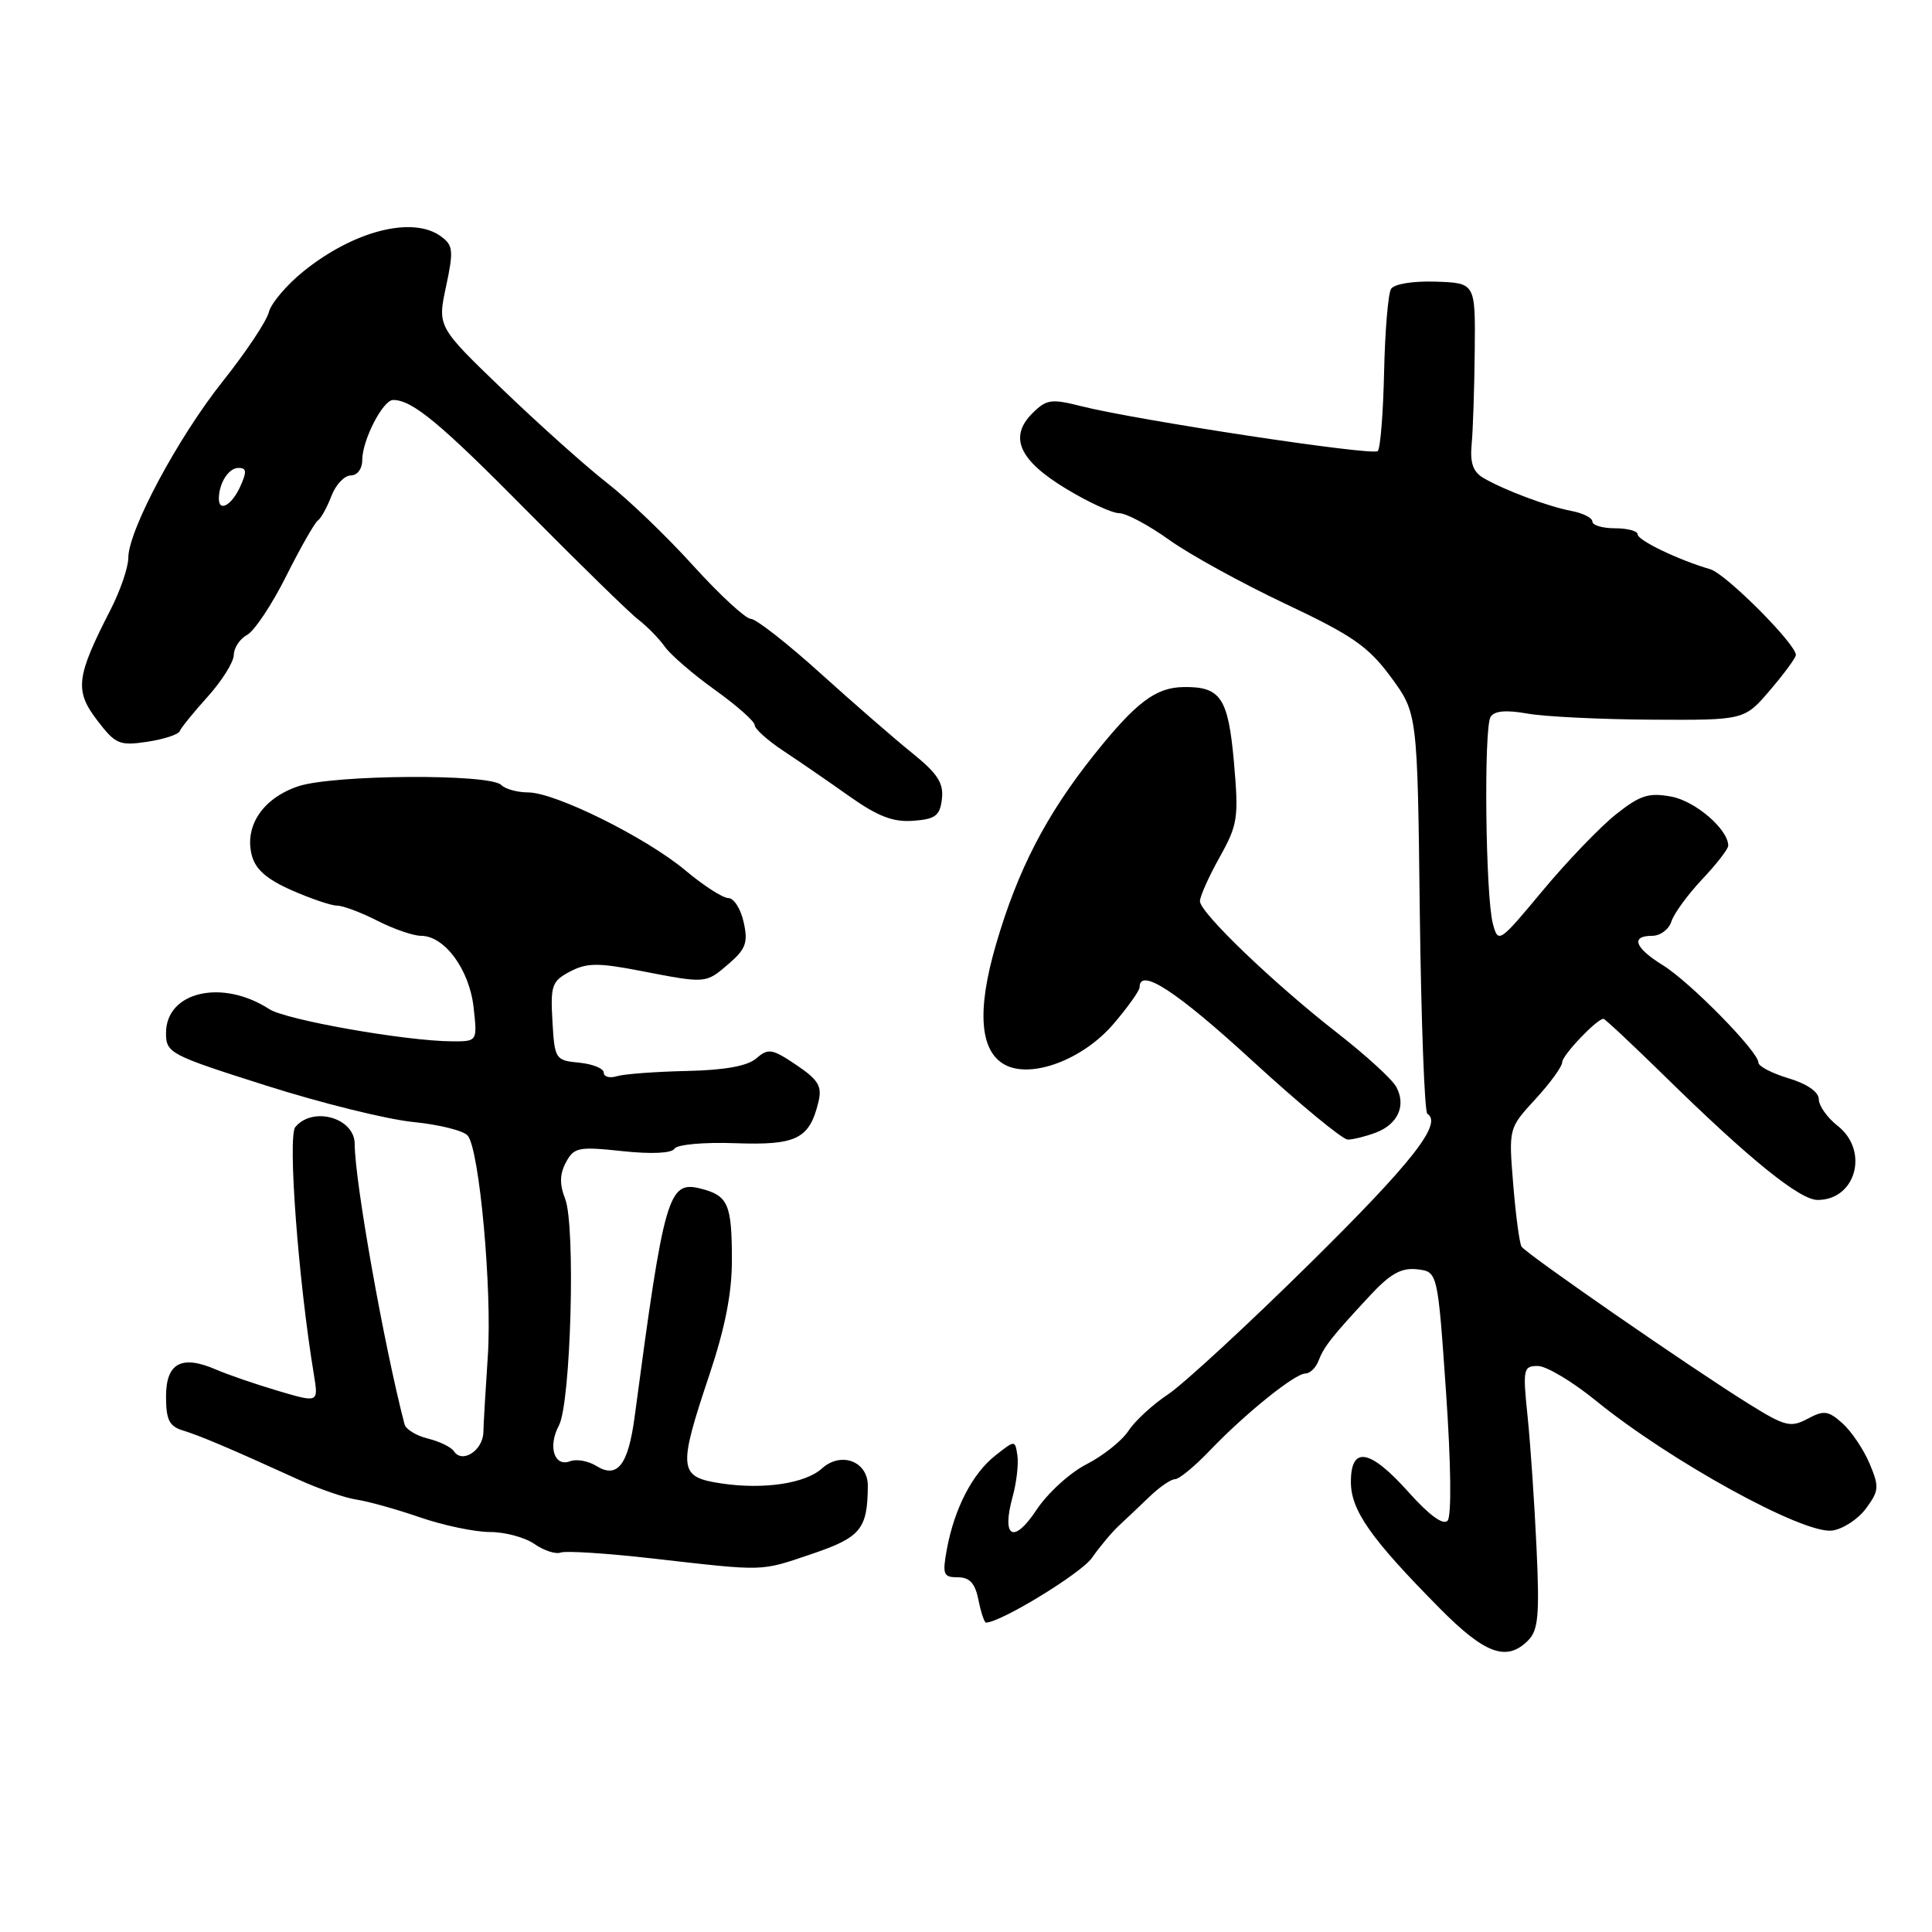 <?xml version="1.0" encoding="UTF-8" standalone="no"?>
<!DOCTYPE svg PUBLIC "-//W3C//DTD SVG 1.1//EN" "http://www.w3.org/Graphics/SVG/1.1/DTD/svg11.dtd" >
<svg xmlns="http://www.w3.org/2000/svg" xmlns:xlink="http://www.w3.org/1999/xlink" version="1.1" viewBox="0 0 256 256">
 <g >
 <path fill="currentColor"
d=" M 202.47 217.38 C 203.83 216.03 204.01 214.04 203.60 205.13 C 203.33 199.28 202.80 191.46 202.42 187.75 C 201.76 181.39 201.84 181.00 203.77 181.00 C 204.90 181.00 208.34 183.06 211.43 185.57 C 221.24 193.56 238.87 203.27 242.74 202.81 C 244.15 202.64 246.17 201.33 247.23 199.91 C 248.99 197.54 249.03 197.02 247.72 193.91 C 246.92 192.03 245.31 189.64 244.13 188.59 C 242.25 186.91 241.67 186.84 239.51 188.00 C 237.27 189.19 236.53 189.01 231.77 186.05 C 224.20 181.35 202.19 166.12 201.61 165.18 C 201.34 164.74 200.84 161.03 200.51 156.94 C 199.90 149.50 199.90 149.50 203.45 145.64 C 205.40 143.52 207.00 141.32 207.00 140.75 C 207.00 139.83 211.59 135.00 212.47 135.00 C 212.67 135.00 216.39 138.49 220.74 142.75 C 231.81 153.61 238.48 159.00 240.84 159.00 C 245.93 159.00 247.70 152.48 243.50 149.18 C 242.12 148.10 241.00 146.51 241.00 145.65 C 241.00 144.69 239.45 143.62 237.00 142.88 C 234.80 142.22 233.00 141.29 233.00 140.80 C 233.00 139.35 223.97 130.15 220.36 127.91 C 216.60 125.59 216.02 124.00 218.93 124.00 C 220.00 124.00 221.14 123.15 221.47 122.10 C 221.80 121.06 223.63 118.55 225.53 116.53 C 227.44 114.51 229.00 112.50 229.00 112.06 C 229.00 109.90 224.67 106.16 221.48 105.56 C 218.47 105.00 217.33 105.36 214.14 107.89 C 212.06 109.54 207.69 114.08 204.44 117.98 C 198.62 124.97 198.52 125.04 197.81 122.38 C 196.84 118.75 196.59 96.47 197.51 94.99 C 198.00 94.19 199.56 94.05 202.37 94.55 C 204.64 94.96 212.04 95.32 218.82 95.36 C 231.14 95.43 231.14 95.43 234.53 91.46 C 236.40 89.28 237.94 87.18 237.96 86.80 C 238.04 85.40 228.70 76.04 226.63 75.43 C 222.41 74.20 217.00 71.60 217.00 70.81 C 217.00 70.36 215.65 70.00 214.00 70.00 C 212.35 70.00 211.00 69.60 211.00 69.11 C 211.00 68.63 209.76 67.99 208.25 67.71 C 205.11 67.11 199.40 64.98 196.59 63.35 C 195.19 62.54 194.77 61.36 195.00 58.87 C 195.18 57.02 195.36 51.45 195.41 46.50 C 195.50 37.50 195.50 37.50 190.27 37.32 C 187.23 37.22 184.73 37.62 184.32 38.29 C 183.93 38.92 183.52 43.87 183.40 49.29 C 183.28 54.71 182.91 59.43 182.56 59.77 C 181.91 60.43 150.55 55.67 143.18 53.80 C 139.31 52.82 138.64 52.92 136.80 54.76 C 133.65 57.90 135.02 60.99 141.26 64.76 C 144.19 66.54 147.36 68.00 148.30 68.00 C 149.23 68.00 152.20 69.59 154.90 71.52 C 157.60 73.46 164.53 77.27 170.30 80.00 C 179.23 84.21 181.31 85.66 184.31 89.73 C 187.82 94.52 187.82 94.52 188.13 120.84 C 188.31 135.32 188.76 147.35 189.13 147.58 C 191.19 148.85 187.14 154.02 173.59 167.39 C 165.29 175.58 156.83 183.38 154.80 184.74 C 152.76 186.09 150.39 188.27 149.53 189.59 C 148.67 190.90 146.18 192.89 143.99 194.01 C 141.80 195.12 138.80 197.85 137.34 200.07 C 134.30 204.65 132.68 203.76 134.18 198.32 C 134.70 196.43 134.98 193.97 134.81 192.84 C 134.50 190.80 134.50 190.80 131.88 192.87 C 128.85 195.26 126.47 199.87 125.47 205.25 C 124.85 208.63 124.99 209.00 126.91 209.00 C 128.49 209.00 129.21 209.79 129.65 212.00 C 129.98 213.65 130.43 215.00 130.65 215.00 C 132.58 215.00 143.27 208.47 144.69 206.42 C 145.69 204.98 147.30 203.06 148.27 202.15 C 149.25 201.24 151.10 199.49 152.39 198.25 C 153.68 197.01 155.17 196.00 155.70 196.00 C 156.24 196.00 158.29 194.31 160.26 192.25 C 164.92 187.37 171.57 182.00 172.96 182.00 C 173.57 182.00 174.35 181.25 174.70 180.33 C 175.43 178.43 176.49 177.09 181.51 171.69 C 184.23 168.76 185.70 167.95 187.78 168.19 C 190.50 168.50 190.50 168.50 191.61 184.50 C 192.27 194.07 192.35 200.90 191.81 201.50 C 191.23 202.13 189.37 200.77 186.67 197.75 C 181.53 191.99 179.00 191.53 179.00 196.36 C 179.00 200.13 181.62 203.86 190.76 213.10 C 196.76 219.17 199.64 220.22 202.47 217.38 Z  M 107.59 205.90 C 114.06 203.71 114.96 202.61 114.99 196.87 C 115.00 193.63 111.44 192.29 108.91 194.58 C 106.70 196.58 101.16 197.40 95.56 196.56 C 89.90 195.71 89.80 194.71 94.00 182.16 C 96.09 175.91 97.00 171.29 96.98 166.85 C 96.97 159.53 96.47 158.41 92.82 157.49 C 88.55 156.42 88.01 158.30 84.09 187.75 C 83.24 194.13 81.80 195.98 79.01 194.24 C 77.95 193.58 76.39 193.30 75.55 193.62 C 73.44 194.43 72.57 191.67 74.06 188.88 C 75.64 185.93 76.29 162.40 74.88 158.84 C 74.13 156.93 74.16 155.57 74.99 154.02 C 76.05 152.03 76.66 151.91 82.45 152.53 C 86.31 152.94 88.99 152.82 89.37 152.21 C 89.71 151.65 93.27 151.33 97.45 151.48 C 105.55 151.77 107.26 150.92 108.45 146.00 C 108.95 143.93 108.44 143.09 105.51 141.11 C 102.32 138.96 101.80 138.87 100.23 140.23 C 99.06 141.25 96.07 141.80 91.00 141.91 C 86.88 142.00 82.71 142.31 81.75 142.60 C 80.79 142.90 80.00 142.68 80.00 142.13 C 80.00 141.58 78.54 140.99 76.75 140.81 C 73.59 140.51 73.49 140.36 73.20 135.31 C 72.93 130.57 73.13 130.00 75.54 128.73 C 77.75 127.57 79.27 127.56 84.84 128.64 C 93.63 130.34 93.48 130.35 96.57 127.70 C 98.83 125.75 99.14 124.89 98.54 122.20 C 98.16 120.44 97.24 119.00 96.52 119.00 C 95.79 119.00 93.23 117.36 90.84 115.35 C 85.64 110.99 73.58 105.00 69.98 105.00 C 68.56 105.00 66.95 104.55 66.41 104.01 C 64.90 102.50 44.18 102.64 39.54 104.18 C 34.88 105.73 32.38 109.40 33.35 113.28 C 33.83 115.18 35.31 116.49 38.64 117.96 C 41.18 119.08 43.89 120.00 44.67 120.00 C 45.44 120.00 47.84 120.90 50.00 122.00 C 52.16 123.10 54.76 124.00 55.79 124.00 C 58.90 124.00 62.18 128.45 62.75 133.44 C 63.26 138.00 63.26 138.00 59.88 137.98 C 53.75 137.95 37.88 135.15 35.67 133.71 C 29.45 129.67 22.00 131.39 22.00 136.87 C 22.00 139.54 22.47 139.78 35.25 143.84 C 42.54 146.16 51.31 148.33 54.75 148.67 C 58.18 149.01 61.44 149.82 61.98 150.48 C 63.53 152.34 65.22 170.96 64.64 179.66 C 64.35 183.97 64.08 188.53 64.05 189.78 C 63.98 192.21 61.24 193.97 60.15 192.30 C 59.79 191.75 58.24 191.00 56.71 190.62 C 55.17 190.25 53.77 189.39 53.60 188.72 C 50.85 178.14 47.00 156.45 47.00 151.59 C 47.00 148.12 41.46 146.54 39.13 149.34 C 38.10 150.58 39.53 169.71 41.60 182.19 C 42.20 185.88 42.20 185.88 36.85 184.30 C 33.91 183.43 30.22 182.16 28.64 181.48 C 24.06 179.49 22.00 180.60 22.00 185.05 C 22.00 188.14 22.43 189.00 24.25 189.55 C 26.54 190.25 30.59 191.97 39.50 196.03 C 42.25 197.29 45.74 198.49 47.26 198.71 C 48.77 198.93 52.56 199.99 55.66 201.06 C 58.77 202.13 62.94 203.00 64.93 203.00 C 66.93 203.00 69.58 203.72 70.82 204.59 C 72.07 205.46 73.63 205.97 74.30 205.72 C 74.96 205.47 80.45 205.82 86.50 206.51 C 101.56 208.22 100.63 208.25 107.59 205.90 Z  M 182.30 150.08 C 185.24 148.96 186.34 146.50 185.02 144.03 C 184.48 143.02 180.99 139.83 177.27 136.93 C 168.81 130.34 159.00 120.94 159.00 119.41 C 159.00 118.77 160.17 116.16 161.60 113.60 C 164.02 109.26 164.15 108.39 163.50 100.95 C 162.74 92.45 161.74 90.96 156.82 91.04 C 153.13 91.09 150.53 93.06 144.98 100.00 C 138.62 107.97 134.84 115.27 131.95 125.23 C 129.42 133.93 129.83 139.30 133.16 141.09 C 136.67 142.97 143.50 140.40 147.54 135.68 C 149.44 133.46 151.00 131.27 151.00 130.82 C 151.00 128.15 155.86 131.31 165.91 140.53 C 172.19 146.29 177.89 151.00 178.59 151.00 C 179.30 151.00 180.96 150.58 182.30 150.08 Z  M 124.81 105.85 C 125.05 103.77 124.23 102.50 120.95 99.85 C 118.66 98.01 113.17 93.24 108.75 89.25 C 104.34 85.26 100.17 82.00 99.49 82.00 C 98.81 82.00 95.38 78.84 91.87 74.97 C 88.37 71.10 83.25 66.18 80.50 64.04 C 77.75 61.90 71.55 56.36 66.73 51.73 C 57.96 43.30 57.96 43.30 59.10 37.98 C 60.12 33.20 60.05 32.51 58.43 31.32 C 54.70 28.59 46.91 30.56 40.24 35.93 C 38.00 37.73 35.92 40.18 35.62 41.37 C 35.32 42.57 32.59 46.66 29.56 50.47 C 23.59 57.96 17.00 70.27 17.00 73.93 C 17.00 75.18 15.93 78.30 14.62 80.85 C 10.09 89.67 9.87 91.50 12.85 95.41 C 15.30 98.62 15.81 98.84 19.50 98.29 C 21.70 97.96 23.65 97.33 23.82 96.87 C 24.00 96.42 25.68 94.35 27.55 92.28 C 29.42 90.20 30.96 87.73 30.98 86.79 C 30.99 85.84 31.79 84.64 32.75 84.12 C 33.71 83.60 36.04 80.10 37.92 76.34 C 39.81 72.58 41.69 69.27 42.11 68.98 C 42.53 68.69 43.34 67.23 43.91 65.73 C 44.48 64.23 45.64 63.00 46.48 63.00 C 47.35 63.00 48.00 62.12 48.00 60.95 C 48.00 58.32 50.74 53.00 52.09 53.00 C 54.64 53.00 58.31 56.04 70.00 67.87 C 76.88 74.82 83.44 81.23 84.59 82.11 C 85.74 82.99 87.32 84.60 88.09 85.69 C 88.87 86.78 91.86 89.36 94.75 91.43 C 97.64 93.50 100.00 95.59 100.00 96.08 C 100.00 96.57 101.69 98.09 103.75 99.46 C 105.81 100.82 109.75 103.53 112.50 105.48 C 116.30 108.17 118.34 108.96 121.00 108.76 C 123.96 108.54 124.55 108.09 124.81 105.85 Z  M 29.00 66.08 C 29.00 64.04 30.29 62.00 31.59 62.00 C 32.69 62.00 32.73 62.49 31.82 64.50 C 30.70 66.95 29.00 67.90 29.00 66.08 Z "/>
</g>
</svg>